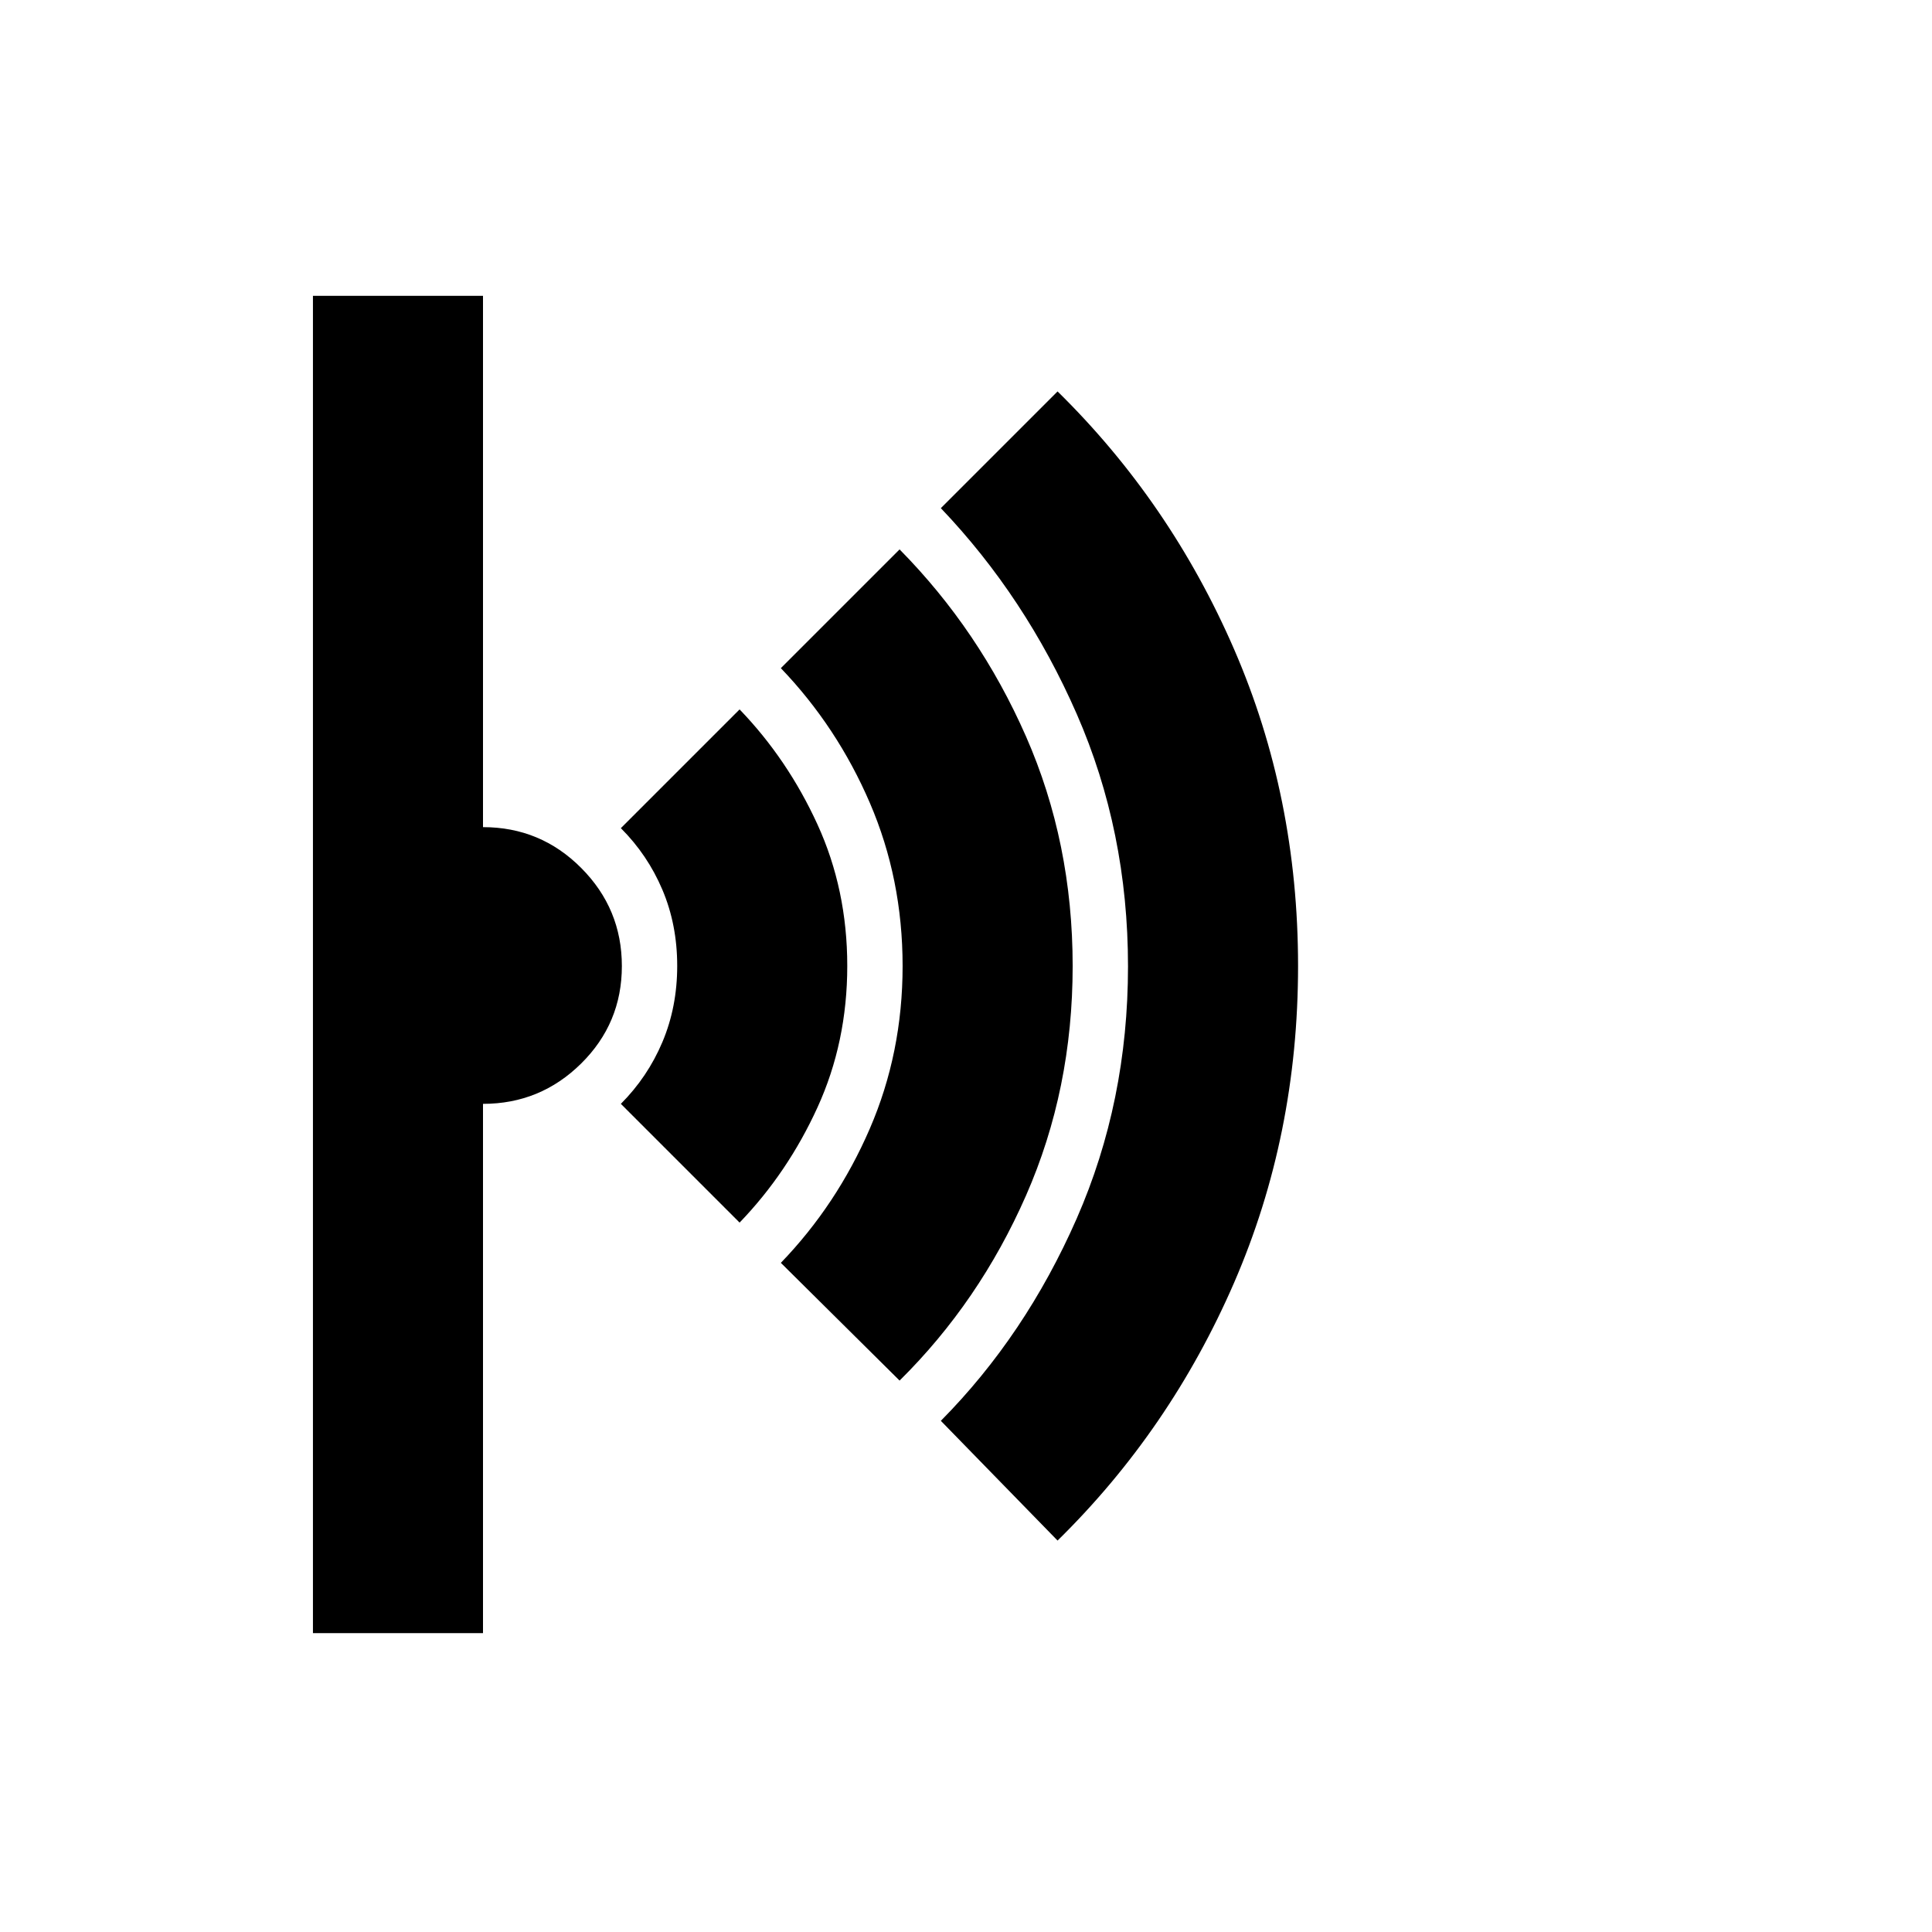 <svg xmlns="http://www.w3.org/2000/svg" height="48" viewBox="0 -960 960 960" width="48"><path d="m525.5-194.5-58-59.5q42.05-42.47 67.53-100.56 25.47-58.1 25.47-125.27 0-67.17-25.47-125.38-25.48-58.2-67.53-102.29l58-58q56 55 87.75 128.19T645-480.02q0 84.1-31.75 157.31Q581.5-249.5 525.5-194.5ZM447-274l-59-58.5q27.83-28.85 44.16-66.58Q448.5-436.81 448.5-480q0-43.19-16.25-80.98Q416-598.78 388-628l59-59q39.62 40.15 62.81 92.92Q533-541.31 533-480q0 61.31-23.19 114.08Q486.62-313.15 447-274Zm-79.5-78.5-59-59q13.32-13.36 20.66-30.75t7.34-37.82q0-20.43-7.34-37.77-7.34-17.34-20.66-30.66l59-59q23.9 24.81 38.7 57.17 14.8 32.36 14.8 70.27t-14.8 70.33q-14.8 32.42-38.7 57.23Zm-212 204V-813H240v264q28.59 0 48.79 20.28Q309-508.45 309-479.97q0 28.47-20.27 48.47t-48.73 20v263h-84.5Z"/></svg>